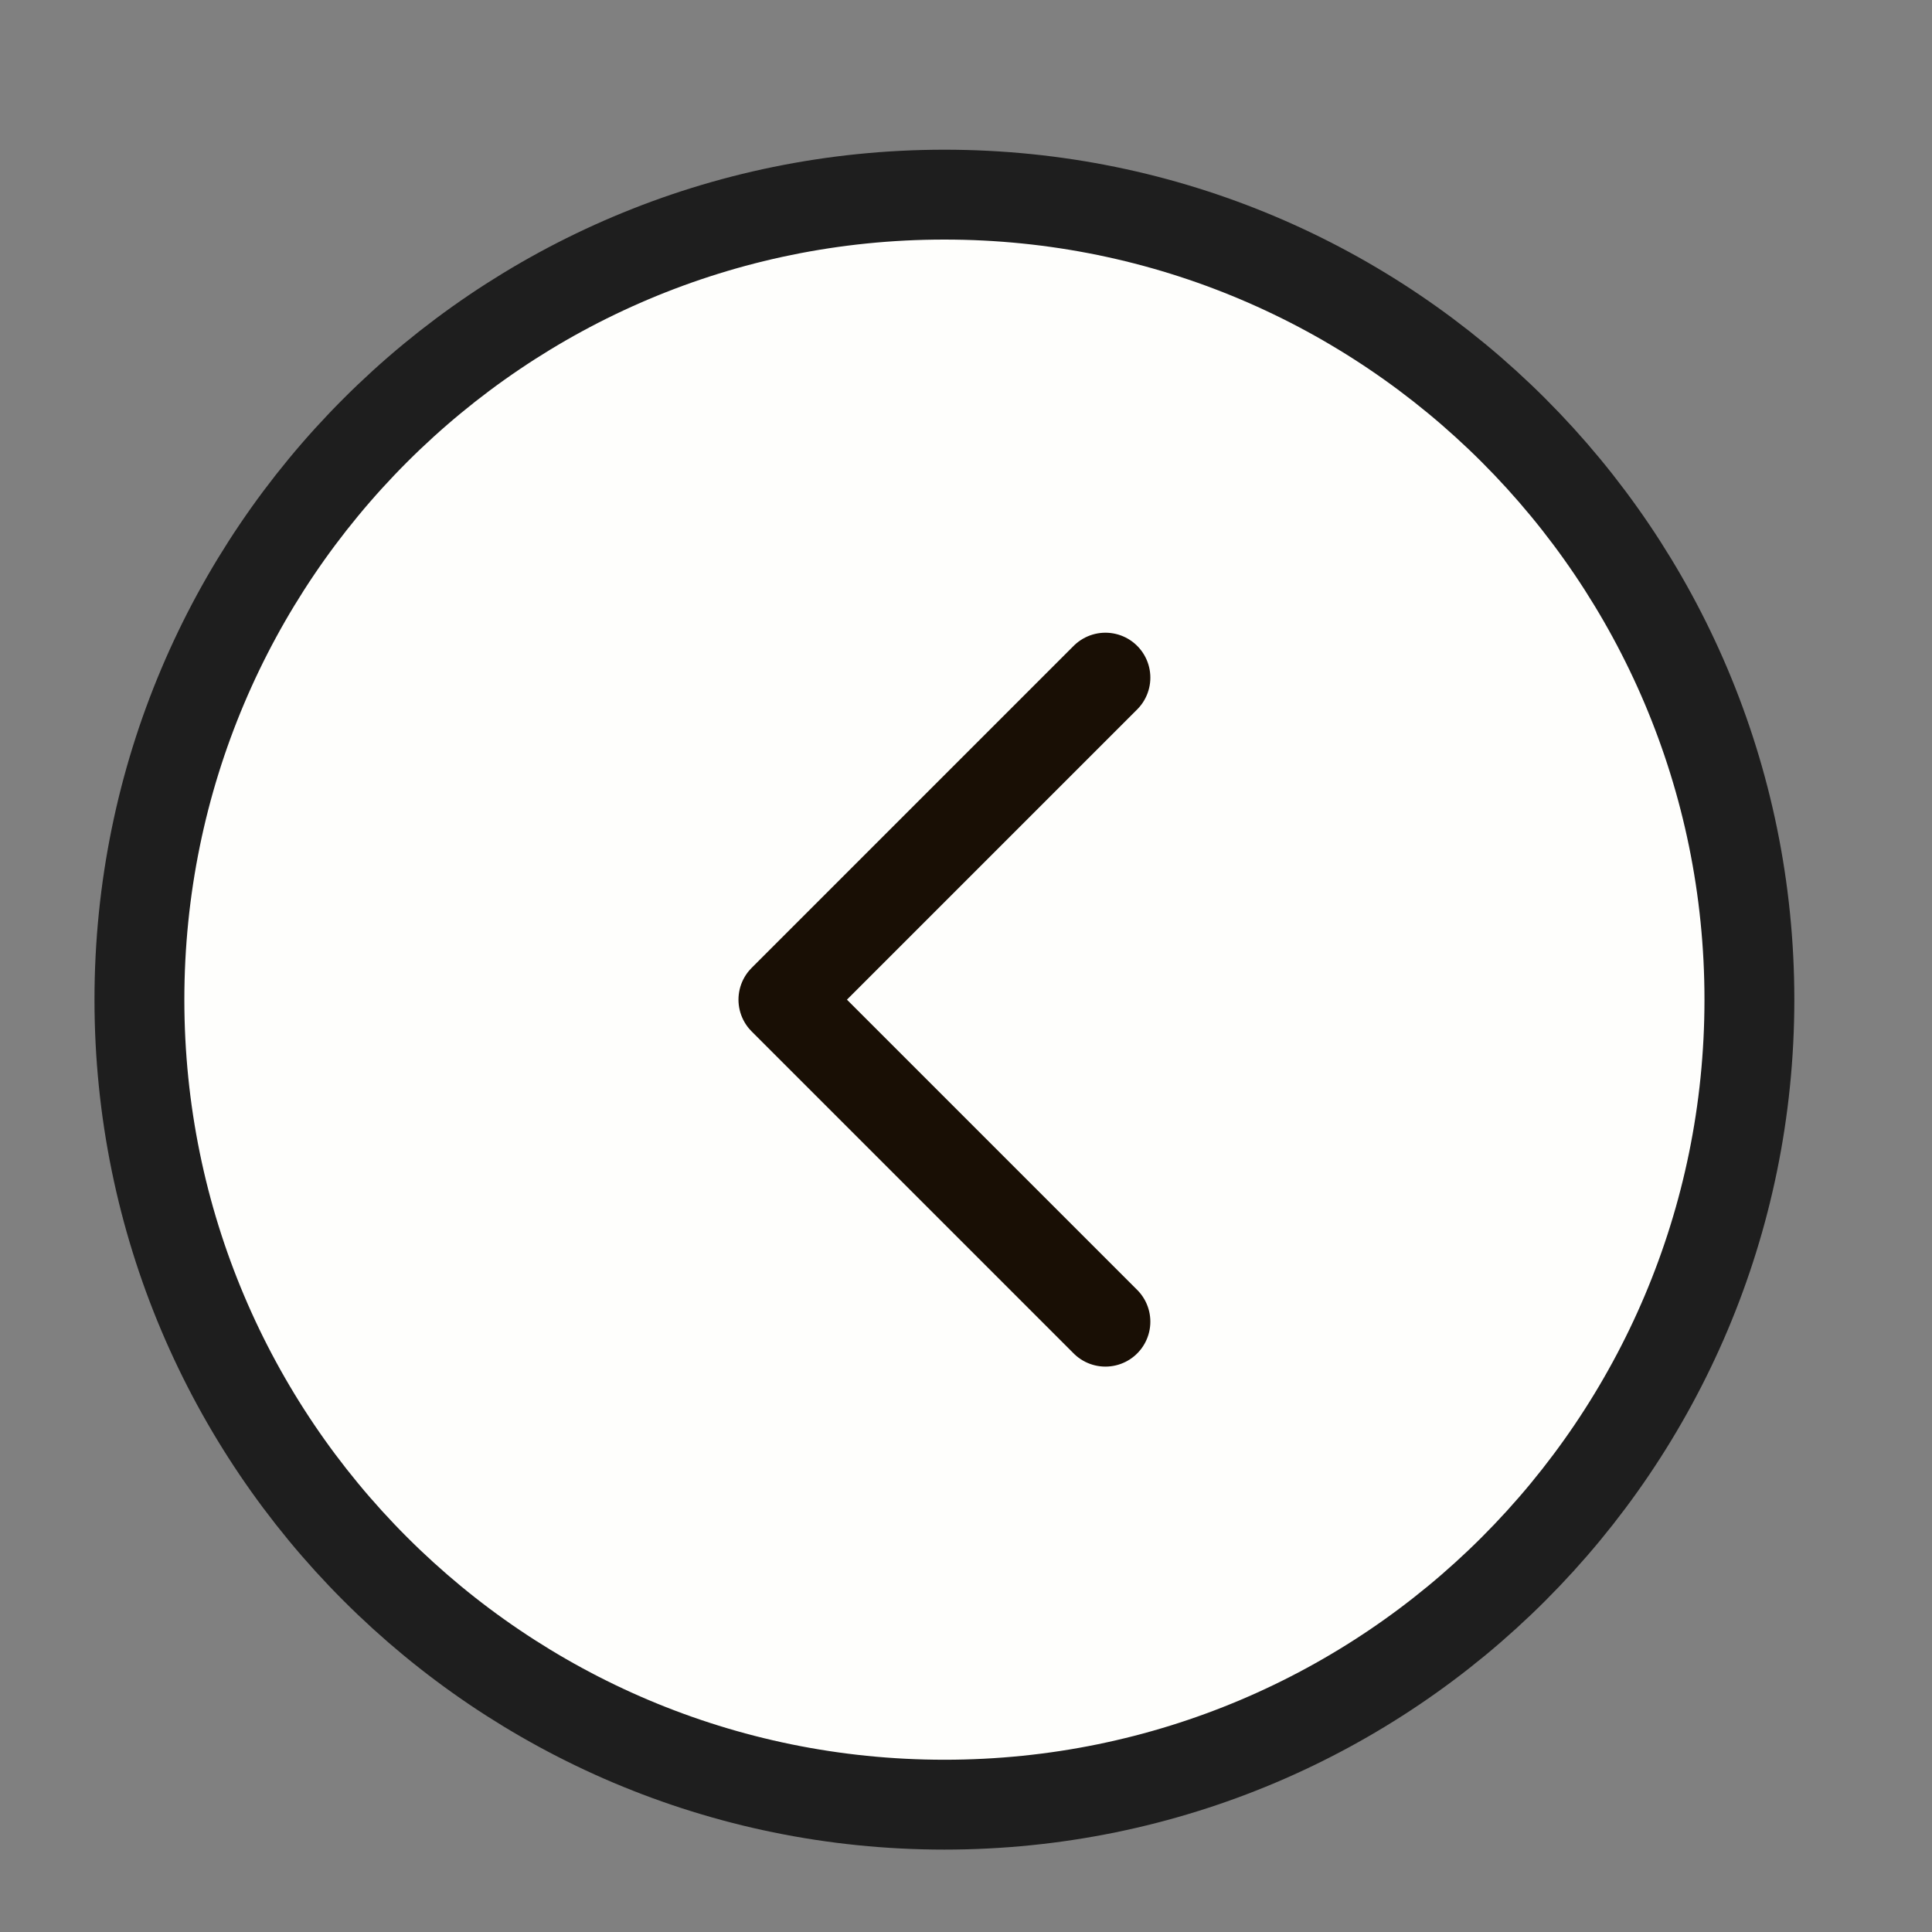 <svg width="43" height="43" viewBox="0 0 43 43" fill="none" xmlns="http://www.w3.org/2000/svg">
<rect x="0" y="0" width="43" height="43" fill="#808080" stroke="none"/>
<path d="M21.02 40.166C11.125 40.166 3.103 32.144 3.103 22.249C3.103 12.354 11.125 4.332 21.02 4.332C30.915 4.332 38.936 12.354 38.936 22.249C38.936 32.144 30.915 40.166 21.02 40.166Z" fill="#FEFEFC" stroke="#1E1E1E" stroke-width="2" stroke-linecap="round" stroke-linejoin="round"/>
<path d="M24.603 29.416L17.436 22.249L24.603 15.082" stroke="#190F05" stroke-width="2" stroke-linecap="round" stroke-linejoin="round"/>
</svg>
